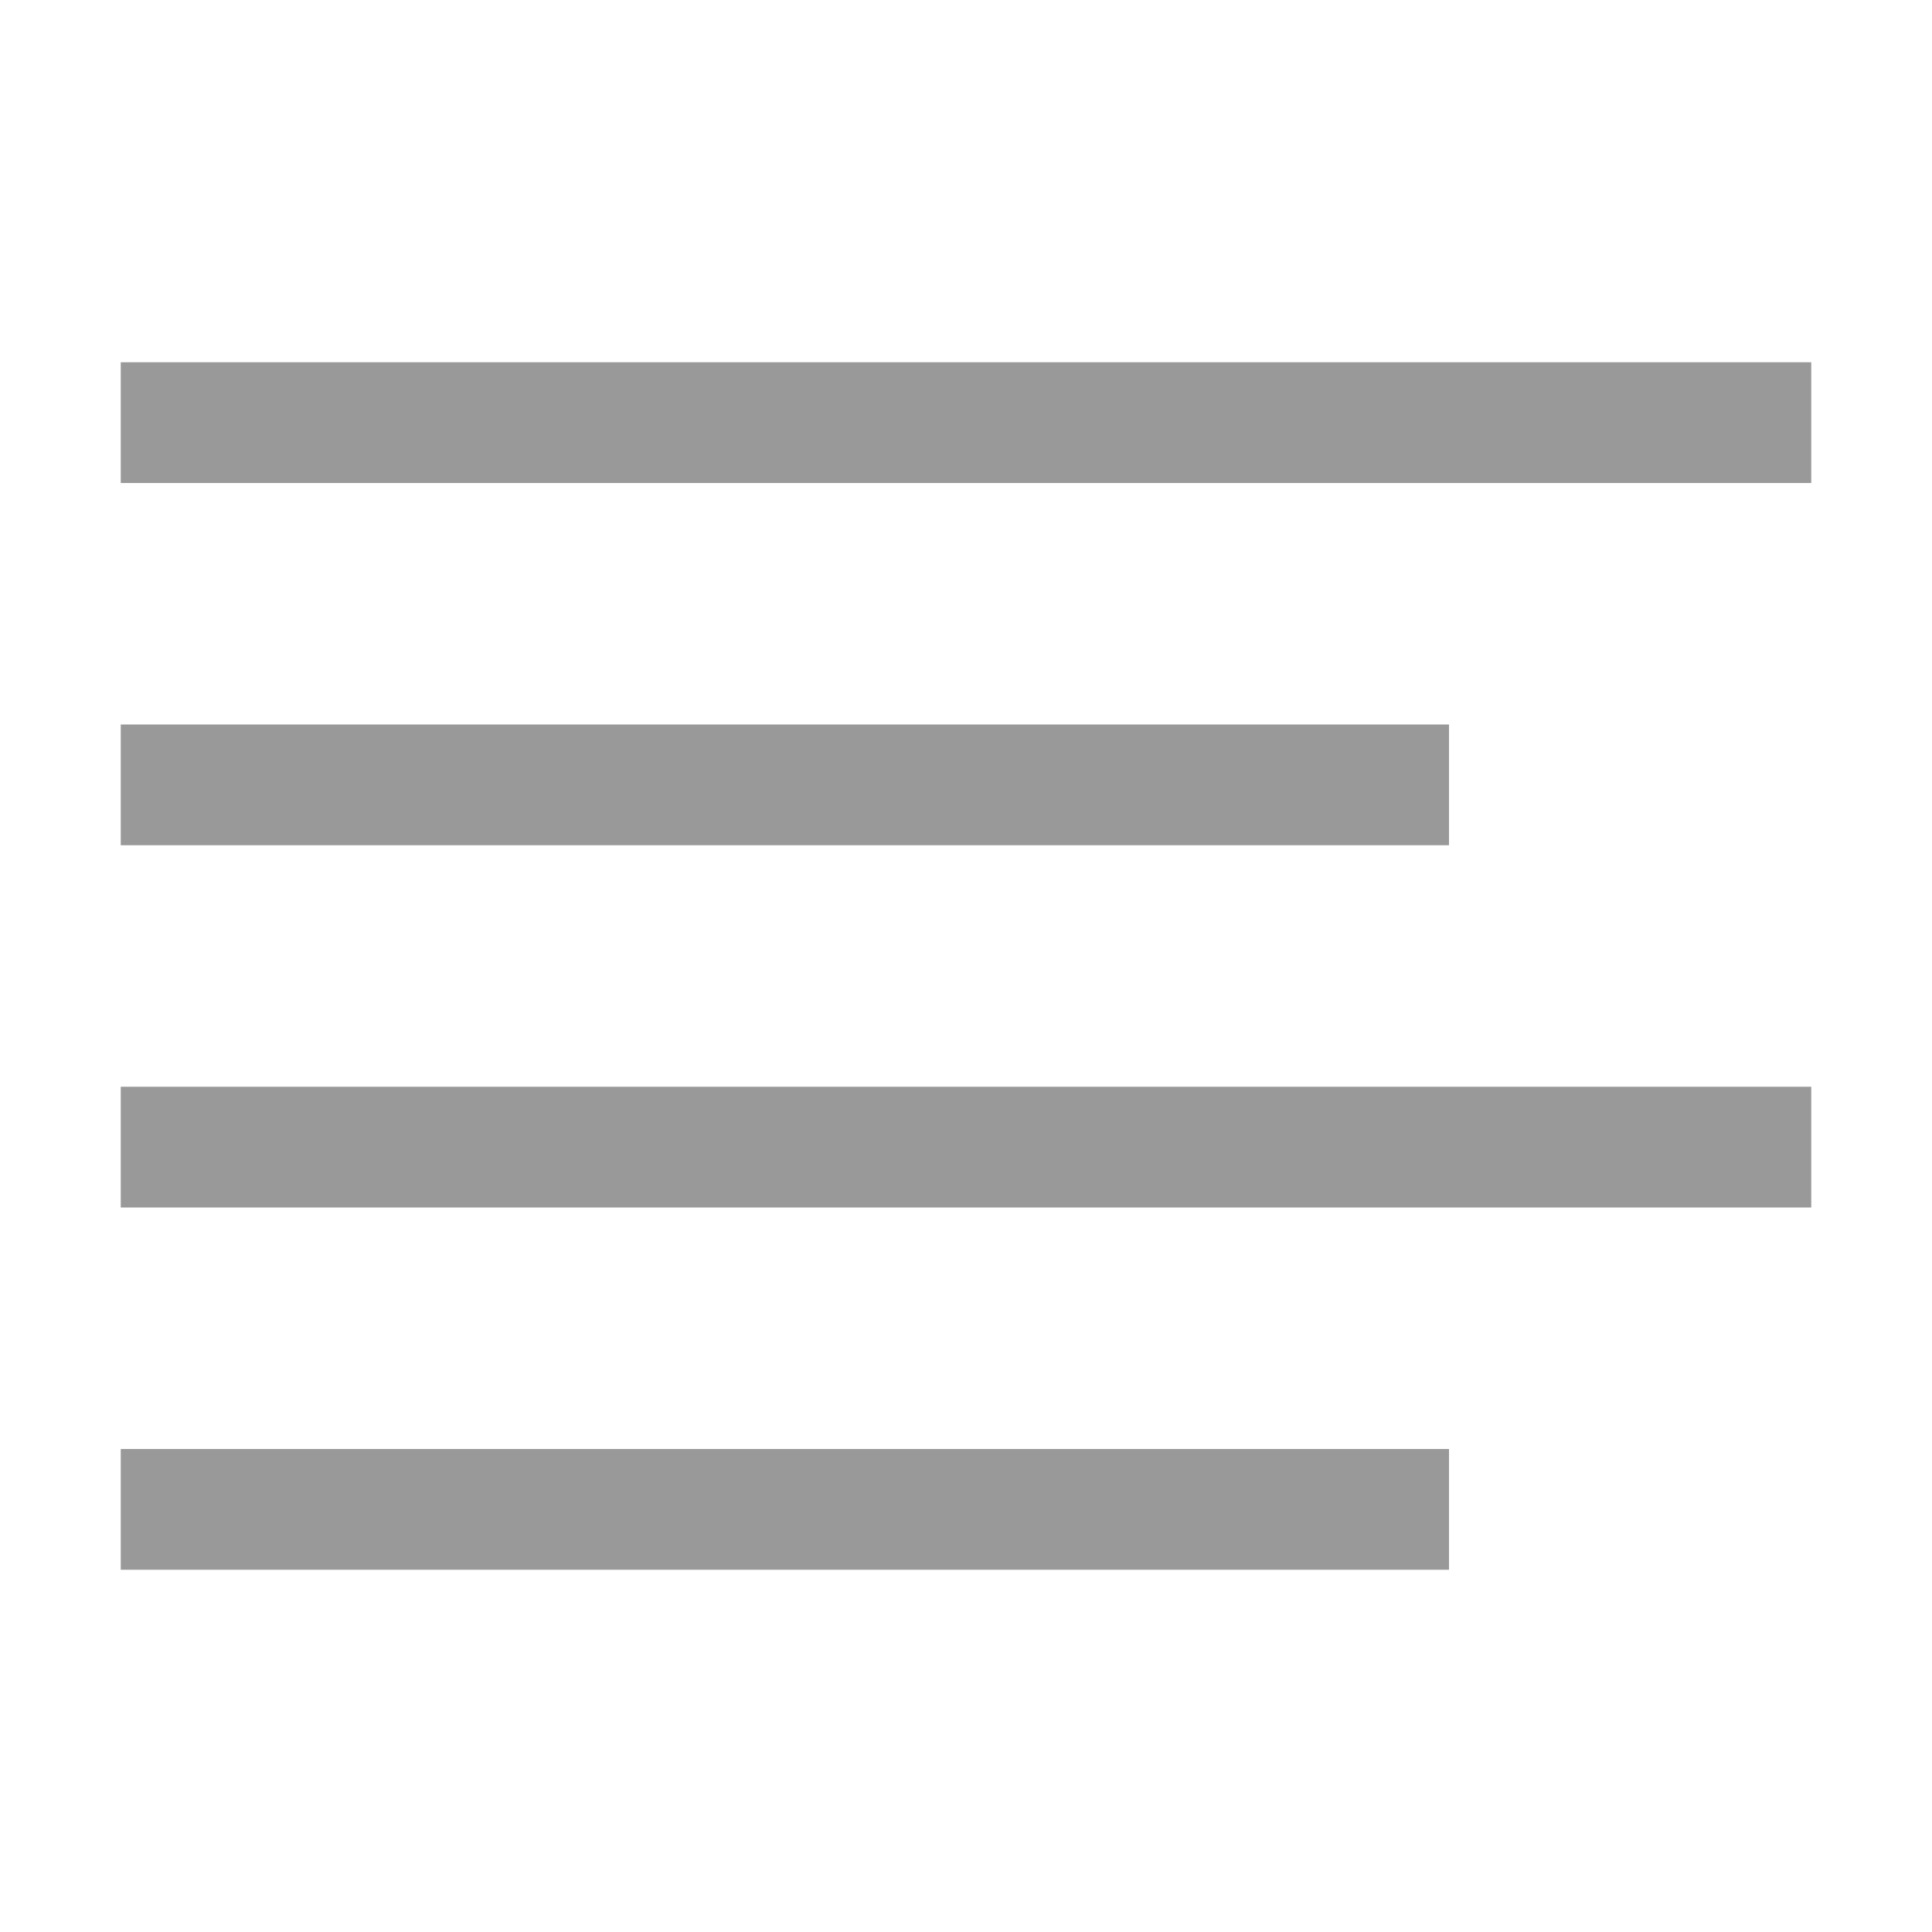 <svg xmlns="http://www.w3.org/2000/svg" preserveAspectRatio="none" viewBox="0 0 64 64">
<g stroke="#999" stroke-width="4">
   <line x1="4" y1="14" x2="60" y2="14"/>
   <line x1="4" y1="26" x2="48" y2="26"/>
   <line x1="4" y1="38" x2="60" y2="38"/>
   <line x1="4" y1="50" x2="48" y2="50"/>
</g>
</svg>